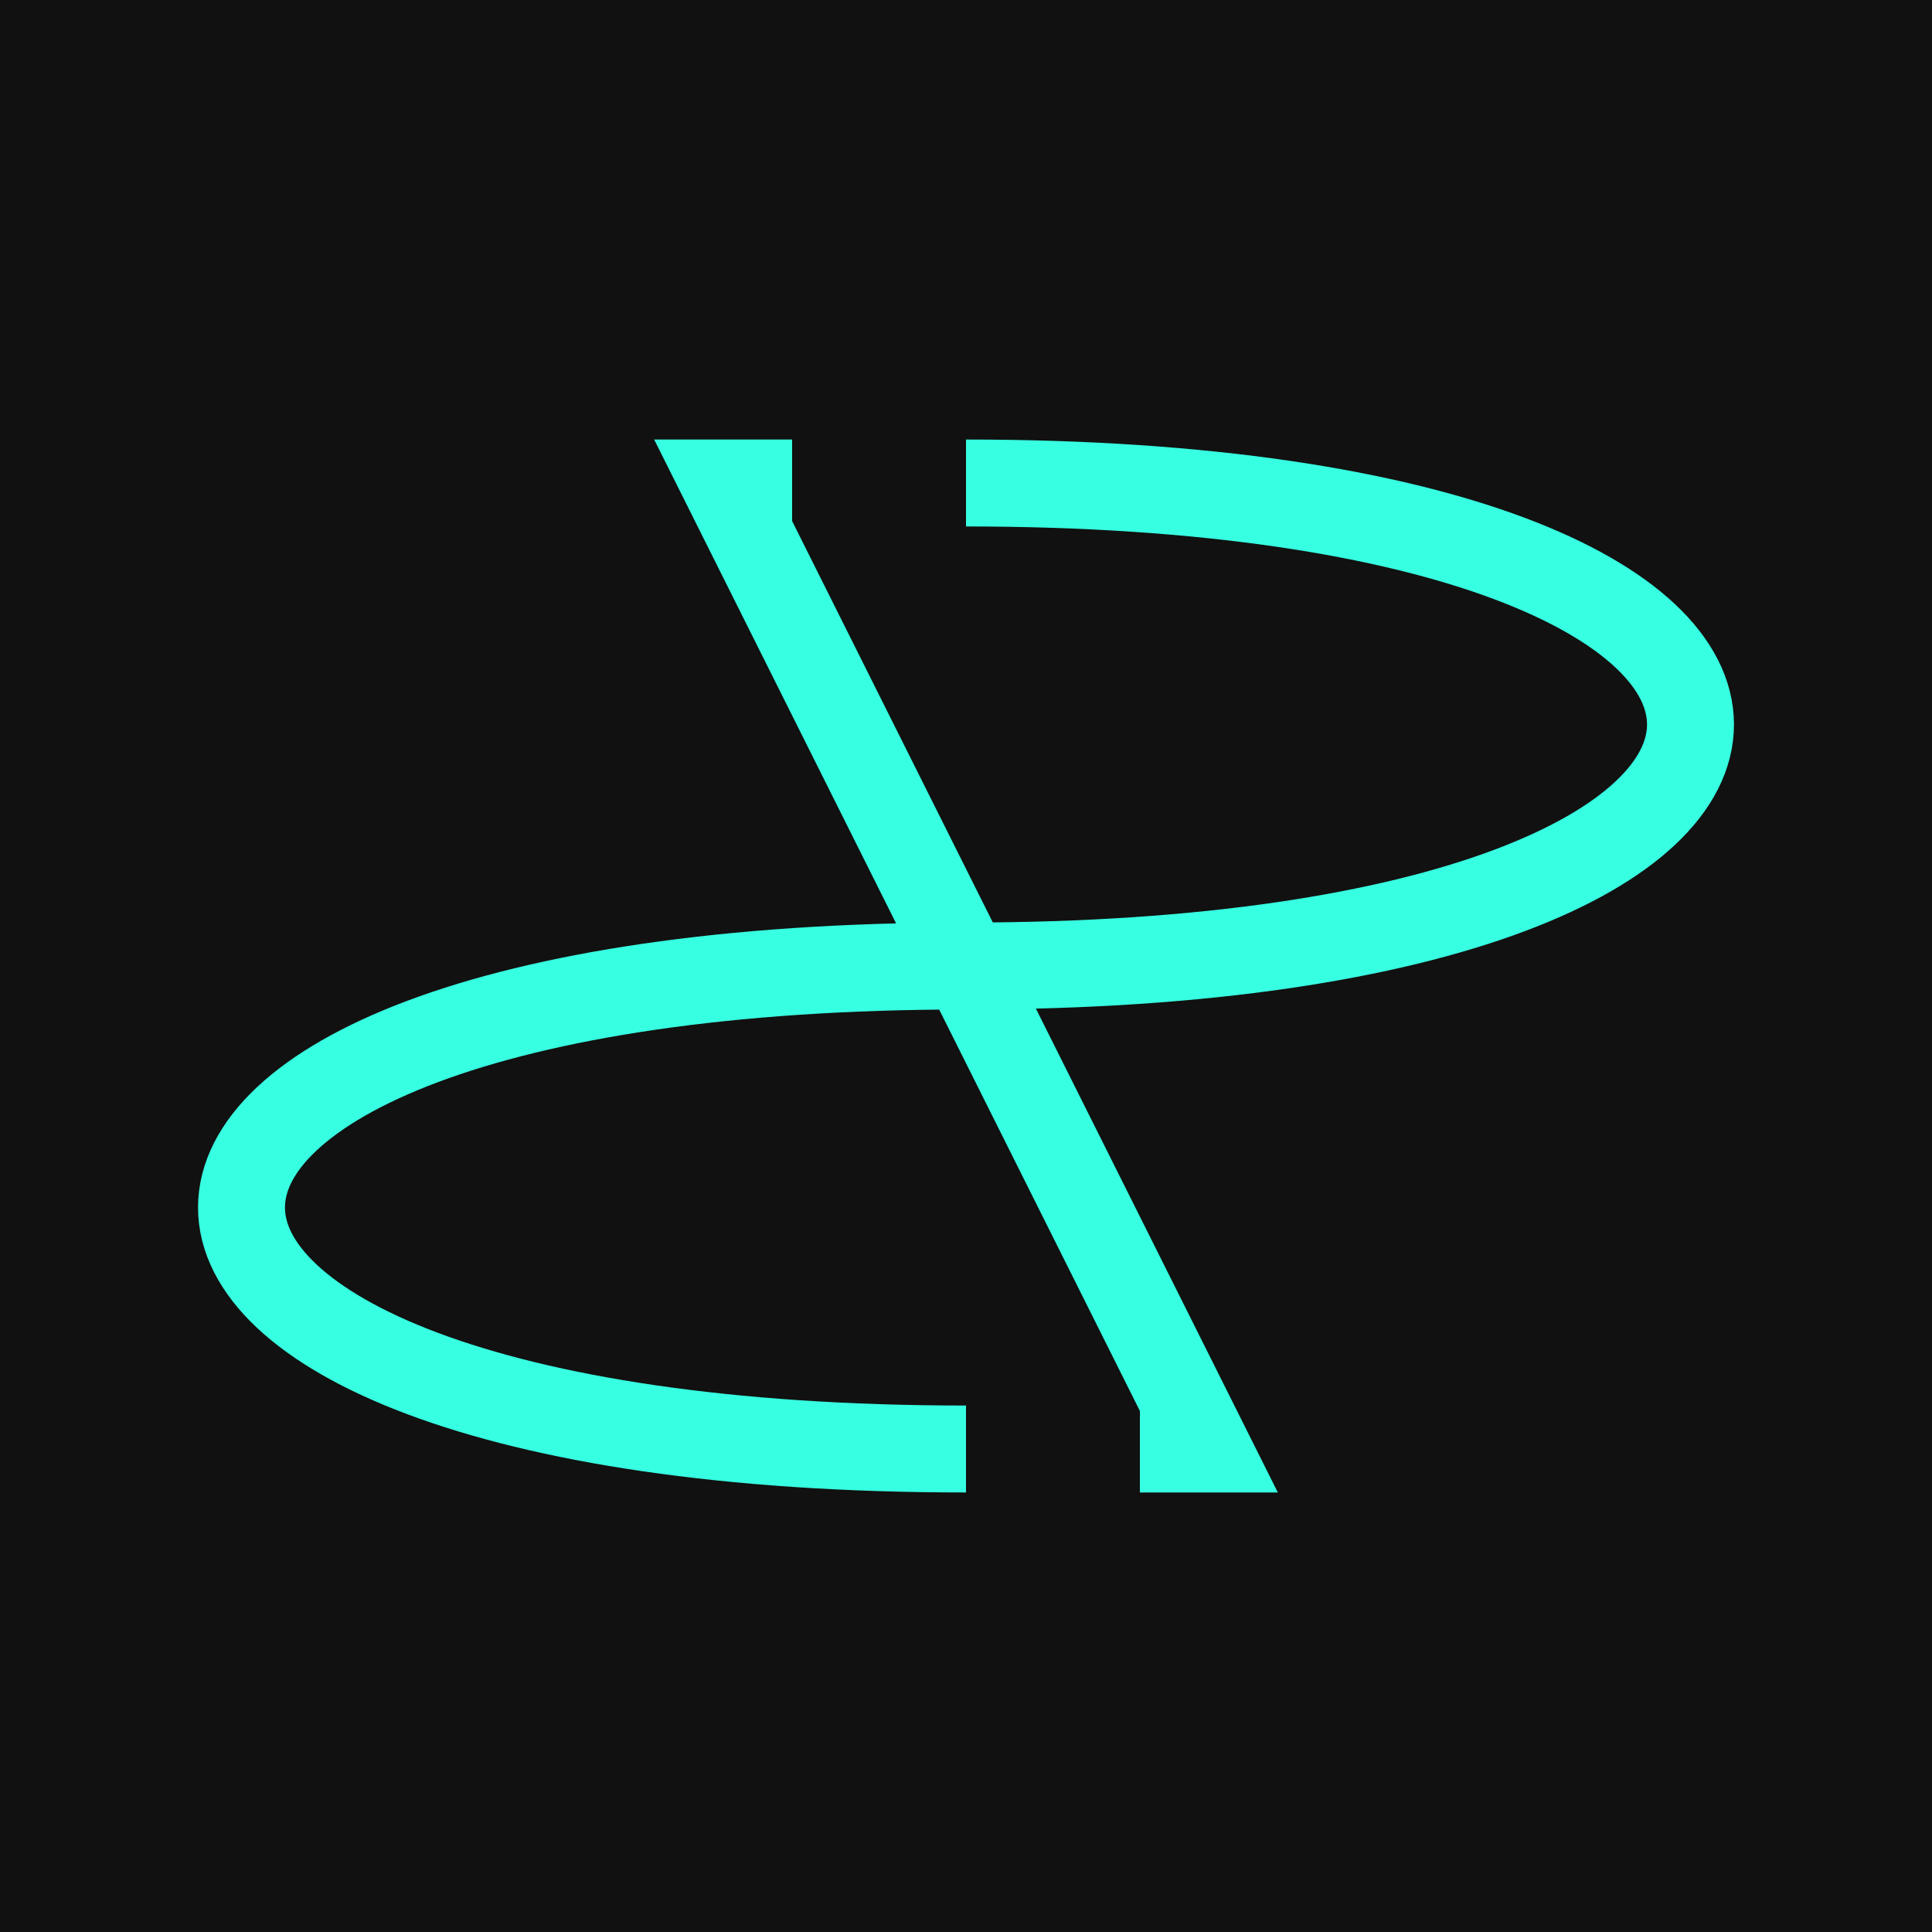 <?xml version="1.0" encoding="UTF-8" standalone="no"?>
<svg
   xmlns="http://www.w3.org/2000/svg"
   version="1.0"
   width="800px"
   height="800px"
   viewBox="-50 -50 100 100"
>
   <rect height="100" width="100" x="-50" y="-50" fill="#111"/>
   <g stroke-width="4.5" fill="none">
        <path id="dP" d="
            M0,-25
            c50,0,50,25,0,25
            c-50,0,-50,25,0,25
            m9,0
            l3.5,0
            l-25,-50
            l3.5,0
        " stroke="rgb(55,255,225)"/>
   </g>
</svg>
